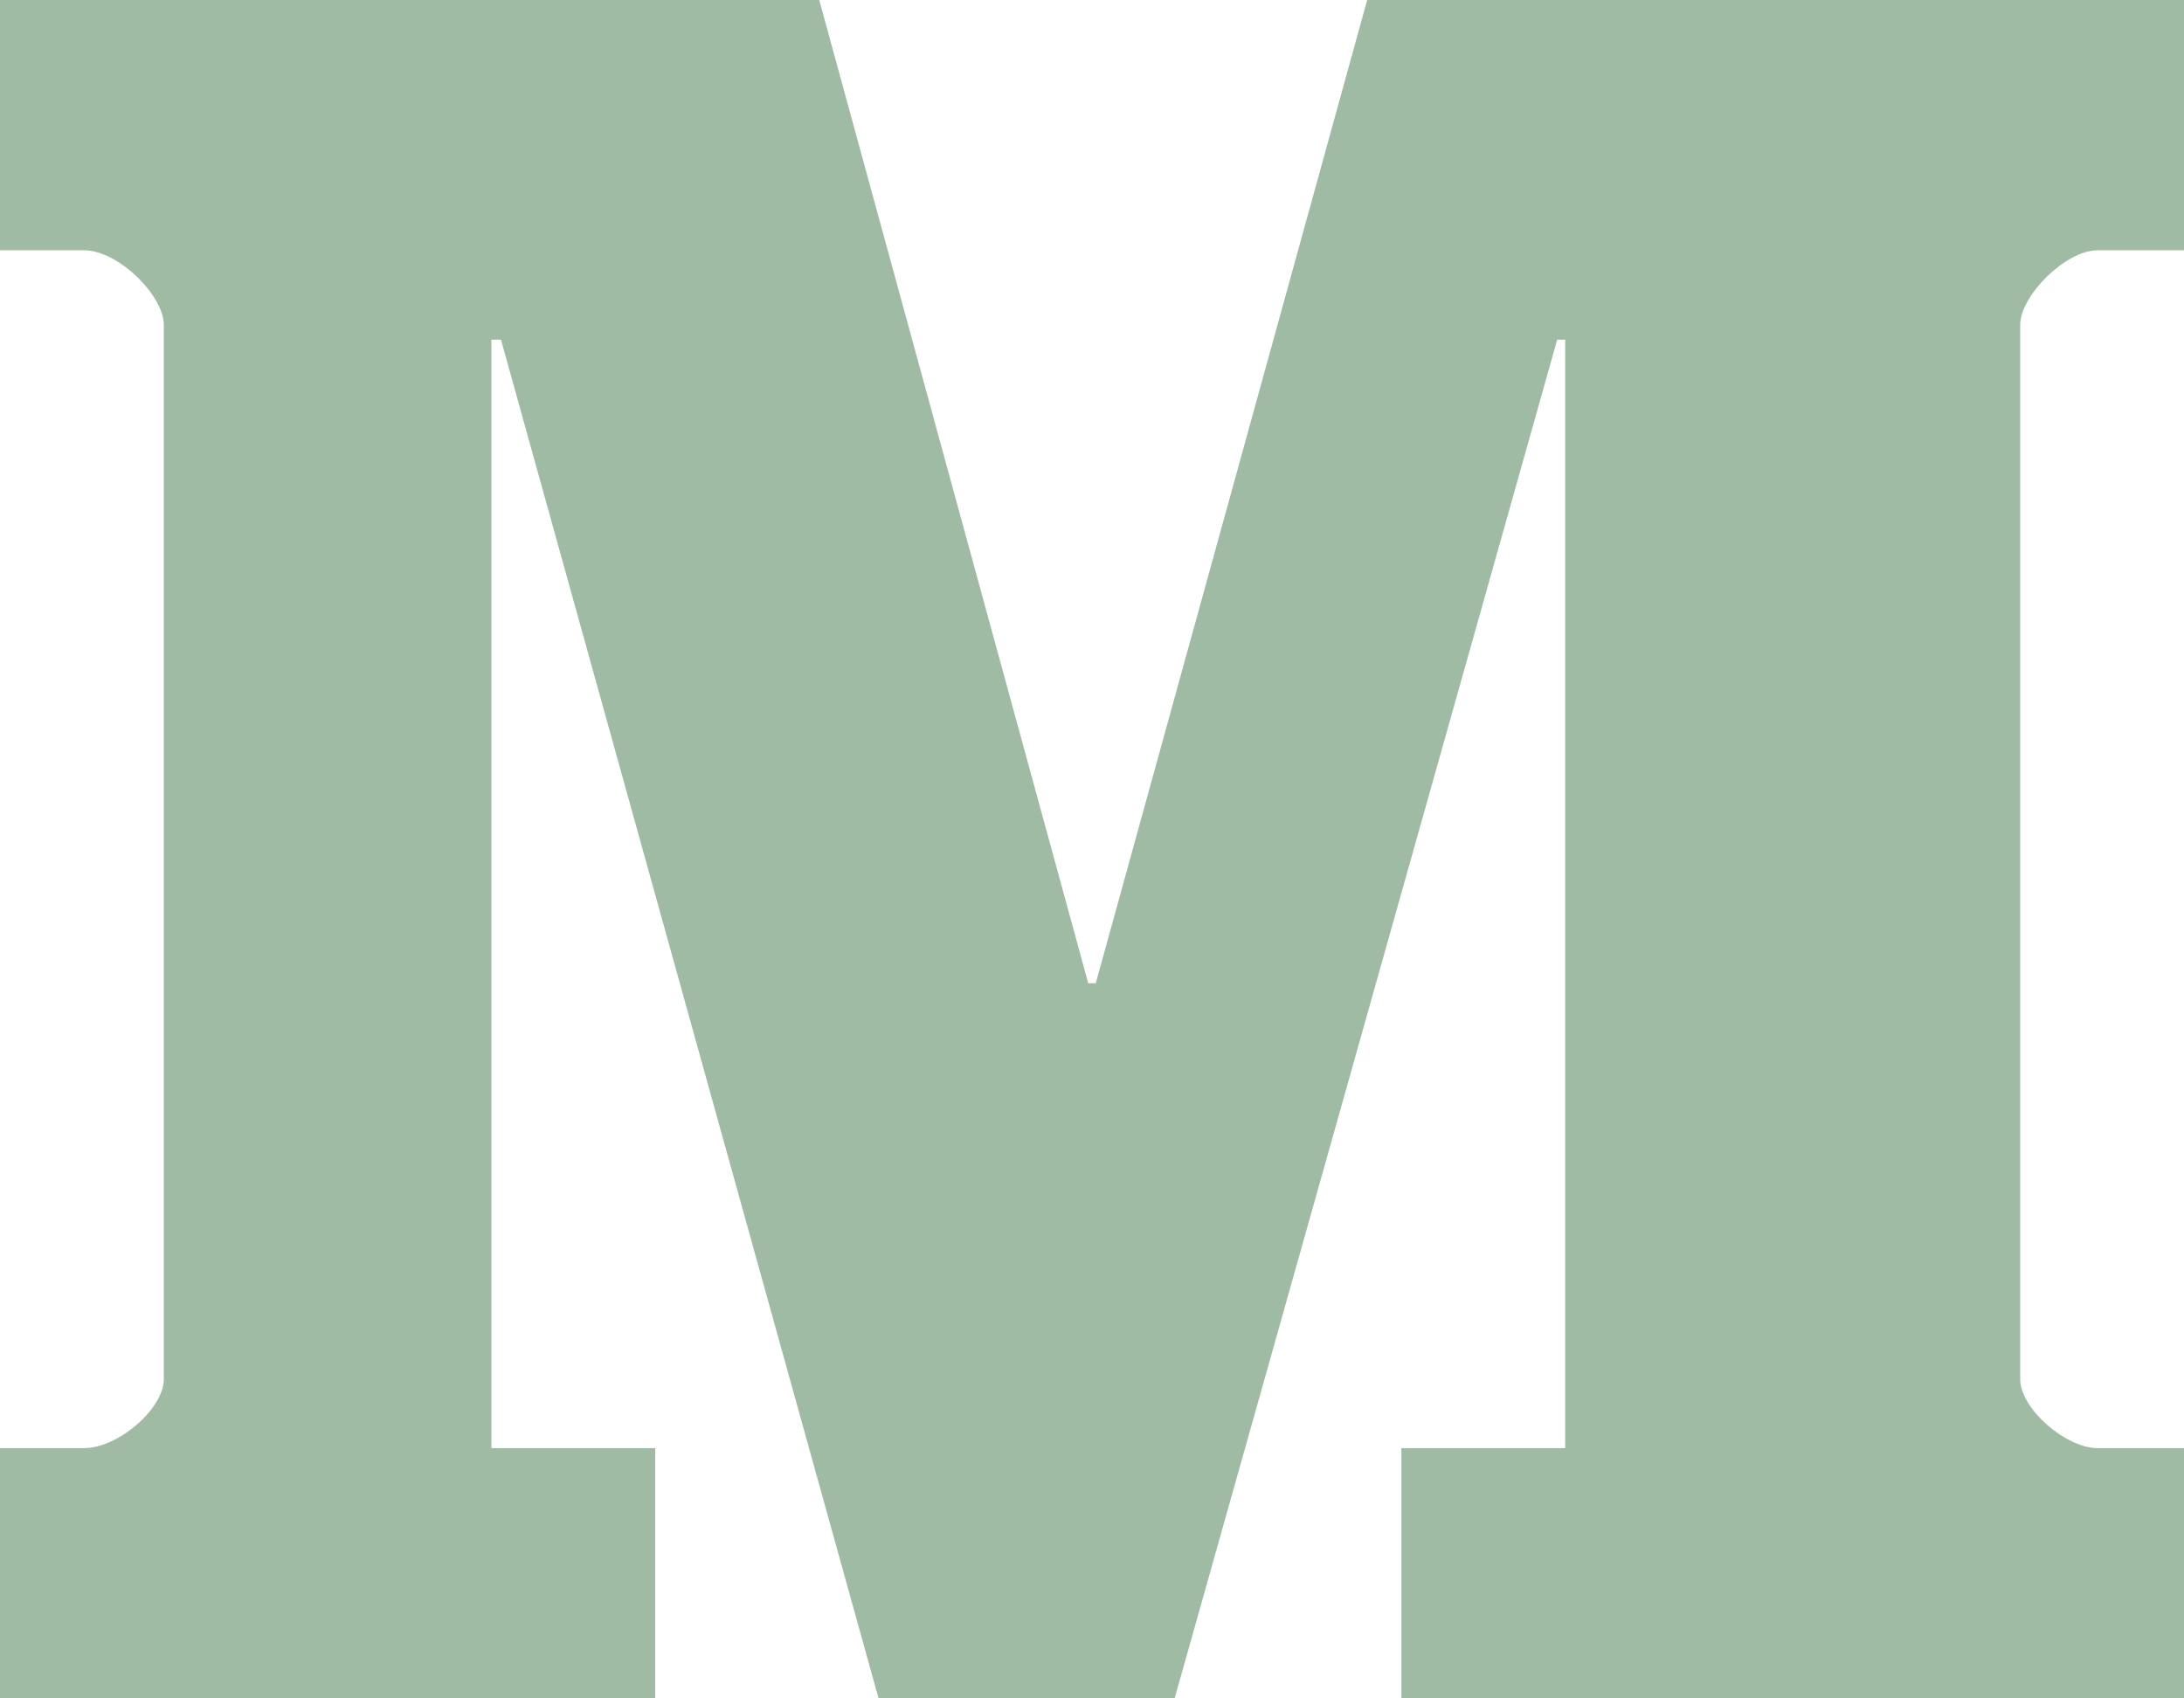 <?xml version="1.0" encoding="UTF-8"?>
<svg width="18px" height="14px" viewBox="0 0 18 14" version="1.1" xmlns="http://www.w3.org/2000/svg" xmlns:xlink="http://www.w3.org/1999/xlink">
    <!-- Generator: Sketch 54.1 (76490) - https://sketchapp.com -->
    <title>medium@2x</title>
    <desc>Created with Sketch.</desc>
    <g id="Main" stroke="none" stroke-width="1" fill="none" fill-rule="evenodd">
        <g id="UI" transform="translate(-1117, -212)" fill="#A0BBA3">
            <g id="Social" transform="translate(1060, 207)">
                <g id="medium" transform="translate(54, 0)">
                    <path d="M21,7.063 L20.288,7.063 C20.024,7.063 19.65,7.438 19.65,7.678 L19.65,16.369 C19.65,16.61 20.024,16.937 20.288,16.937 L21,16.937 L21,19 L14.55,19 L14.55,16.937 L15.9,16.937 L15.9,7.8 L15.834,7.8 L12.681,19 L10.241,19 L7.129,7.8 L7.05,7.8 L7.05,16.937 L8.4,16.937 L8.4,19 L3,19 L3,16.937 L3.692,16.937 C3.976,16.937 4.35,16.61 4.35,16.369 L4.35,7.677 C4.35,7.438 3.976,7.063 3.692,7.063 L3,7.063 L3,5 L9.752,5 L11.969,13.105 L12.031,13.105 L14.268,5 L21,5 L21,7.063" id="Path"></path>
                </g>
            </g>
        </g>
    </g>
</svg>